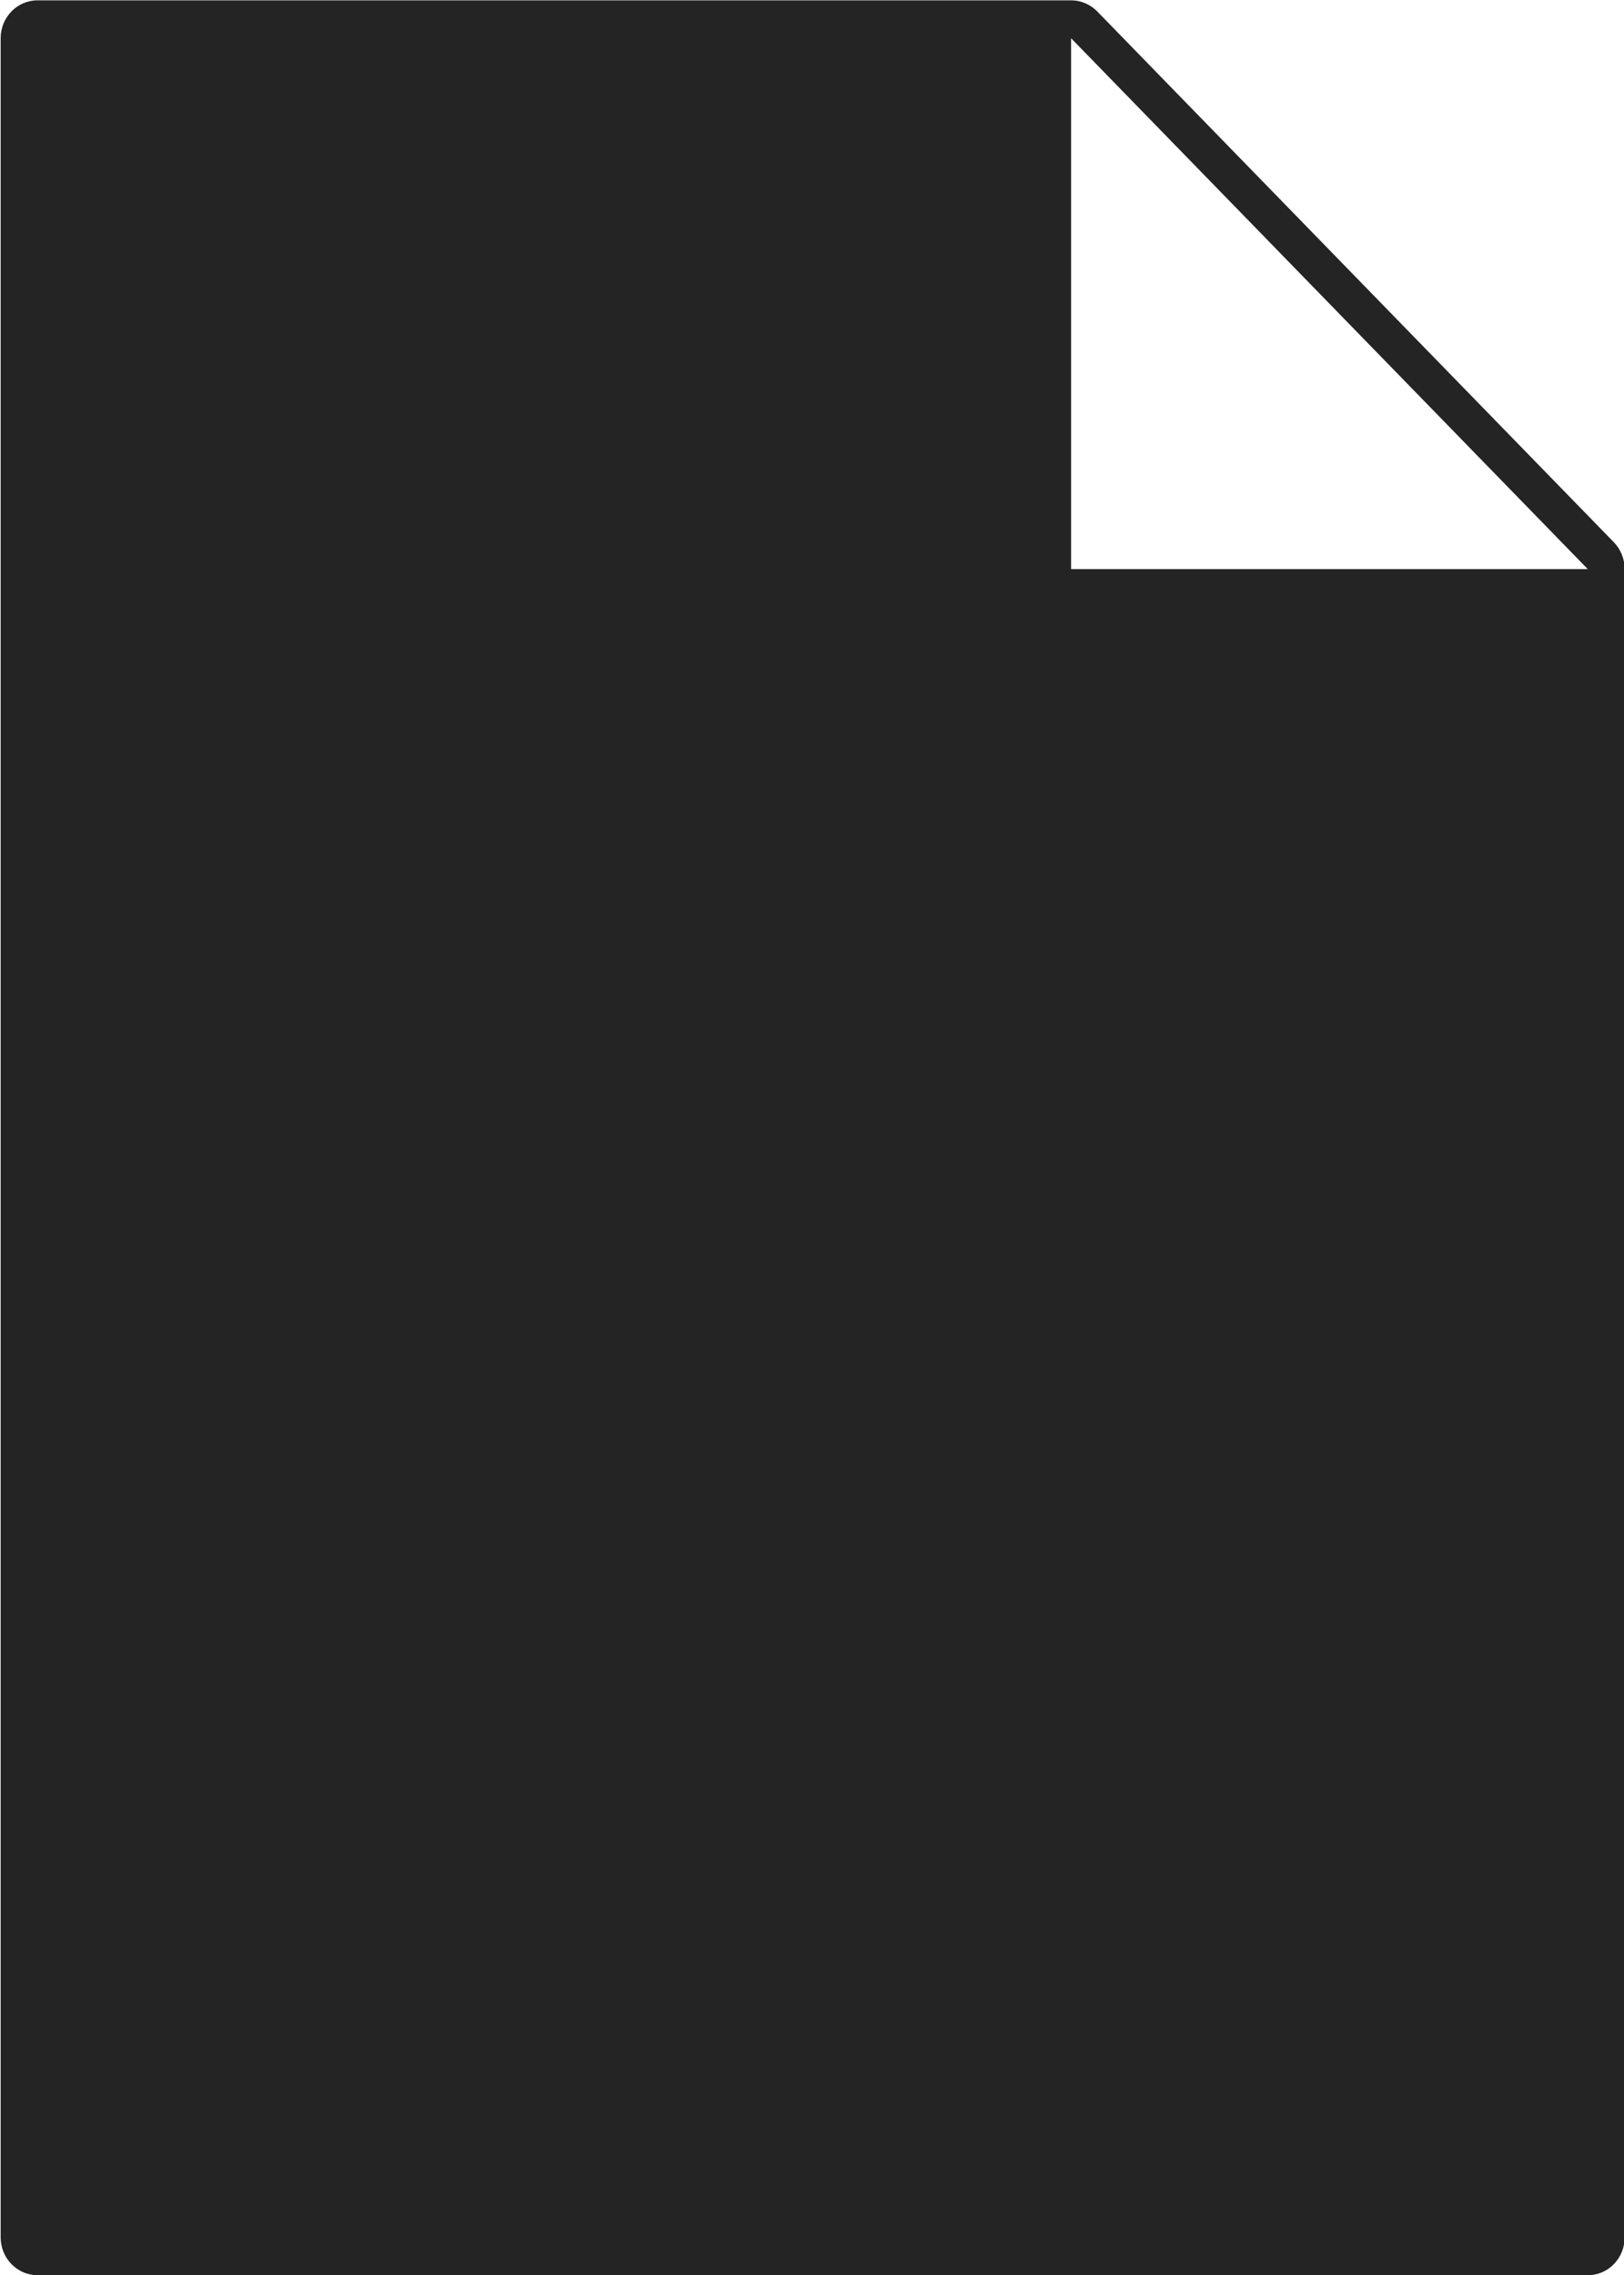 <svg xmlns="http://www.w3.org/2000/svg" xmlns:xlink="http://www.w3.org/1999/xlink" preserveAspectRatio="xMidYMid" width="15" height="21" viewBox="0 0 15 21">
  <defs>
    <style>
      .cls-1 {
        fill: #242424
        fill-rule: evenodd;
      }
    </style>
  </defs>
  <path d="M14.906,5.005 L10.134,0.105 C10.070,0.040 9.983,0.003 9.893,0.003 L0.347,0.003 C0.159,0.003 0.006,0.159 0.006,0.353 L0.006,20.652 C0.006,20.846 0.159,21.002 0.347,21.002 L14.665,21.002 C14.854,21.002 15.006,20.846 15.006,20.652 L15.006,5.253 C15.006,5.160 14.970,5.071 14.906,5.005 ZM9.893,5.253 L9.893,0.353 L14.665,5.253 L9.893,5.253 Z" class="cls-1"/>
</svg>
